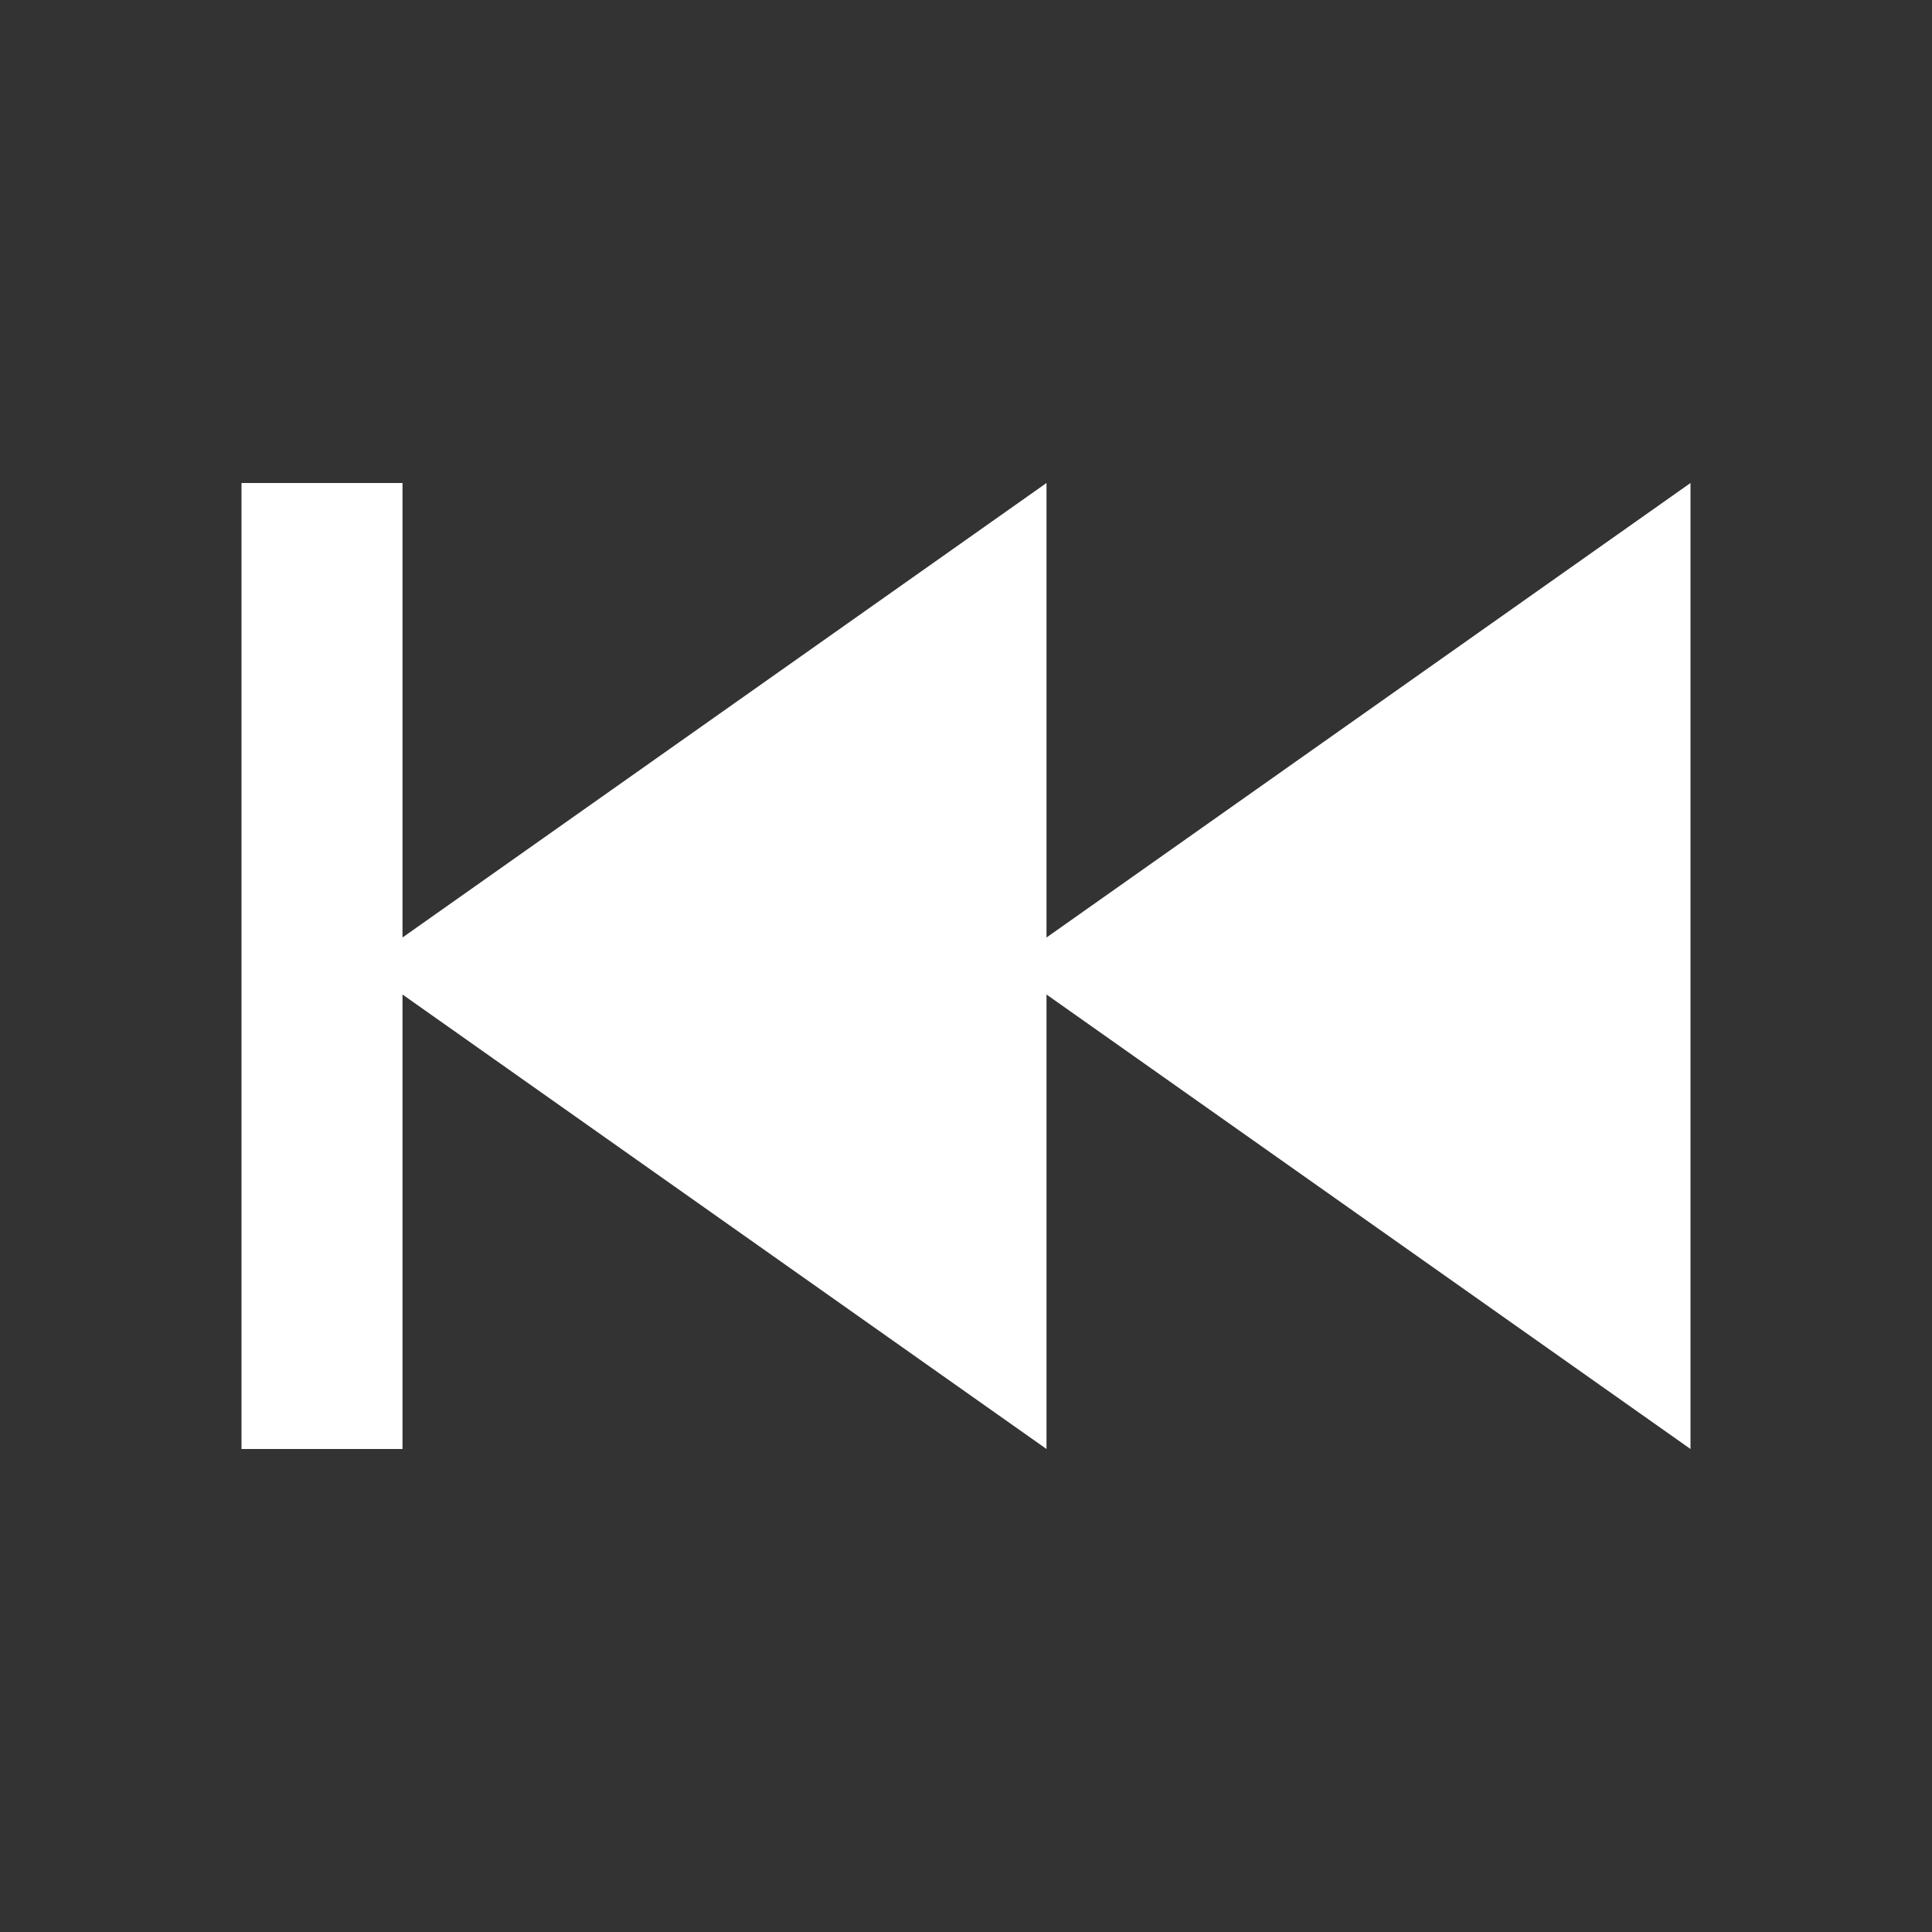 ﻿<?xml version="1.0" encoding="utf-8"?>
<svg xmlns="http://www.w3.org/2000/svg" viewBox="0 0 24 24" width="48" height="48">
  <rect x="0" y="0" width="24" height="24" fill="#333333" stroke="none"/>
  <path d="M3 6L3 18L5 18L5 12.354L13 18L13 12.354L21 18L21 6L13 11.646L13 6L5 11.646L5 6L3 6 z" fill="#FFFFFF" />
</svg>